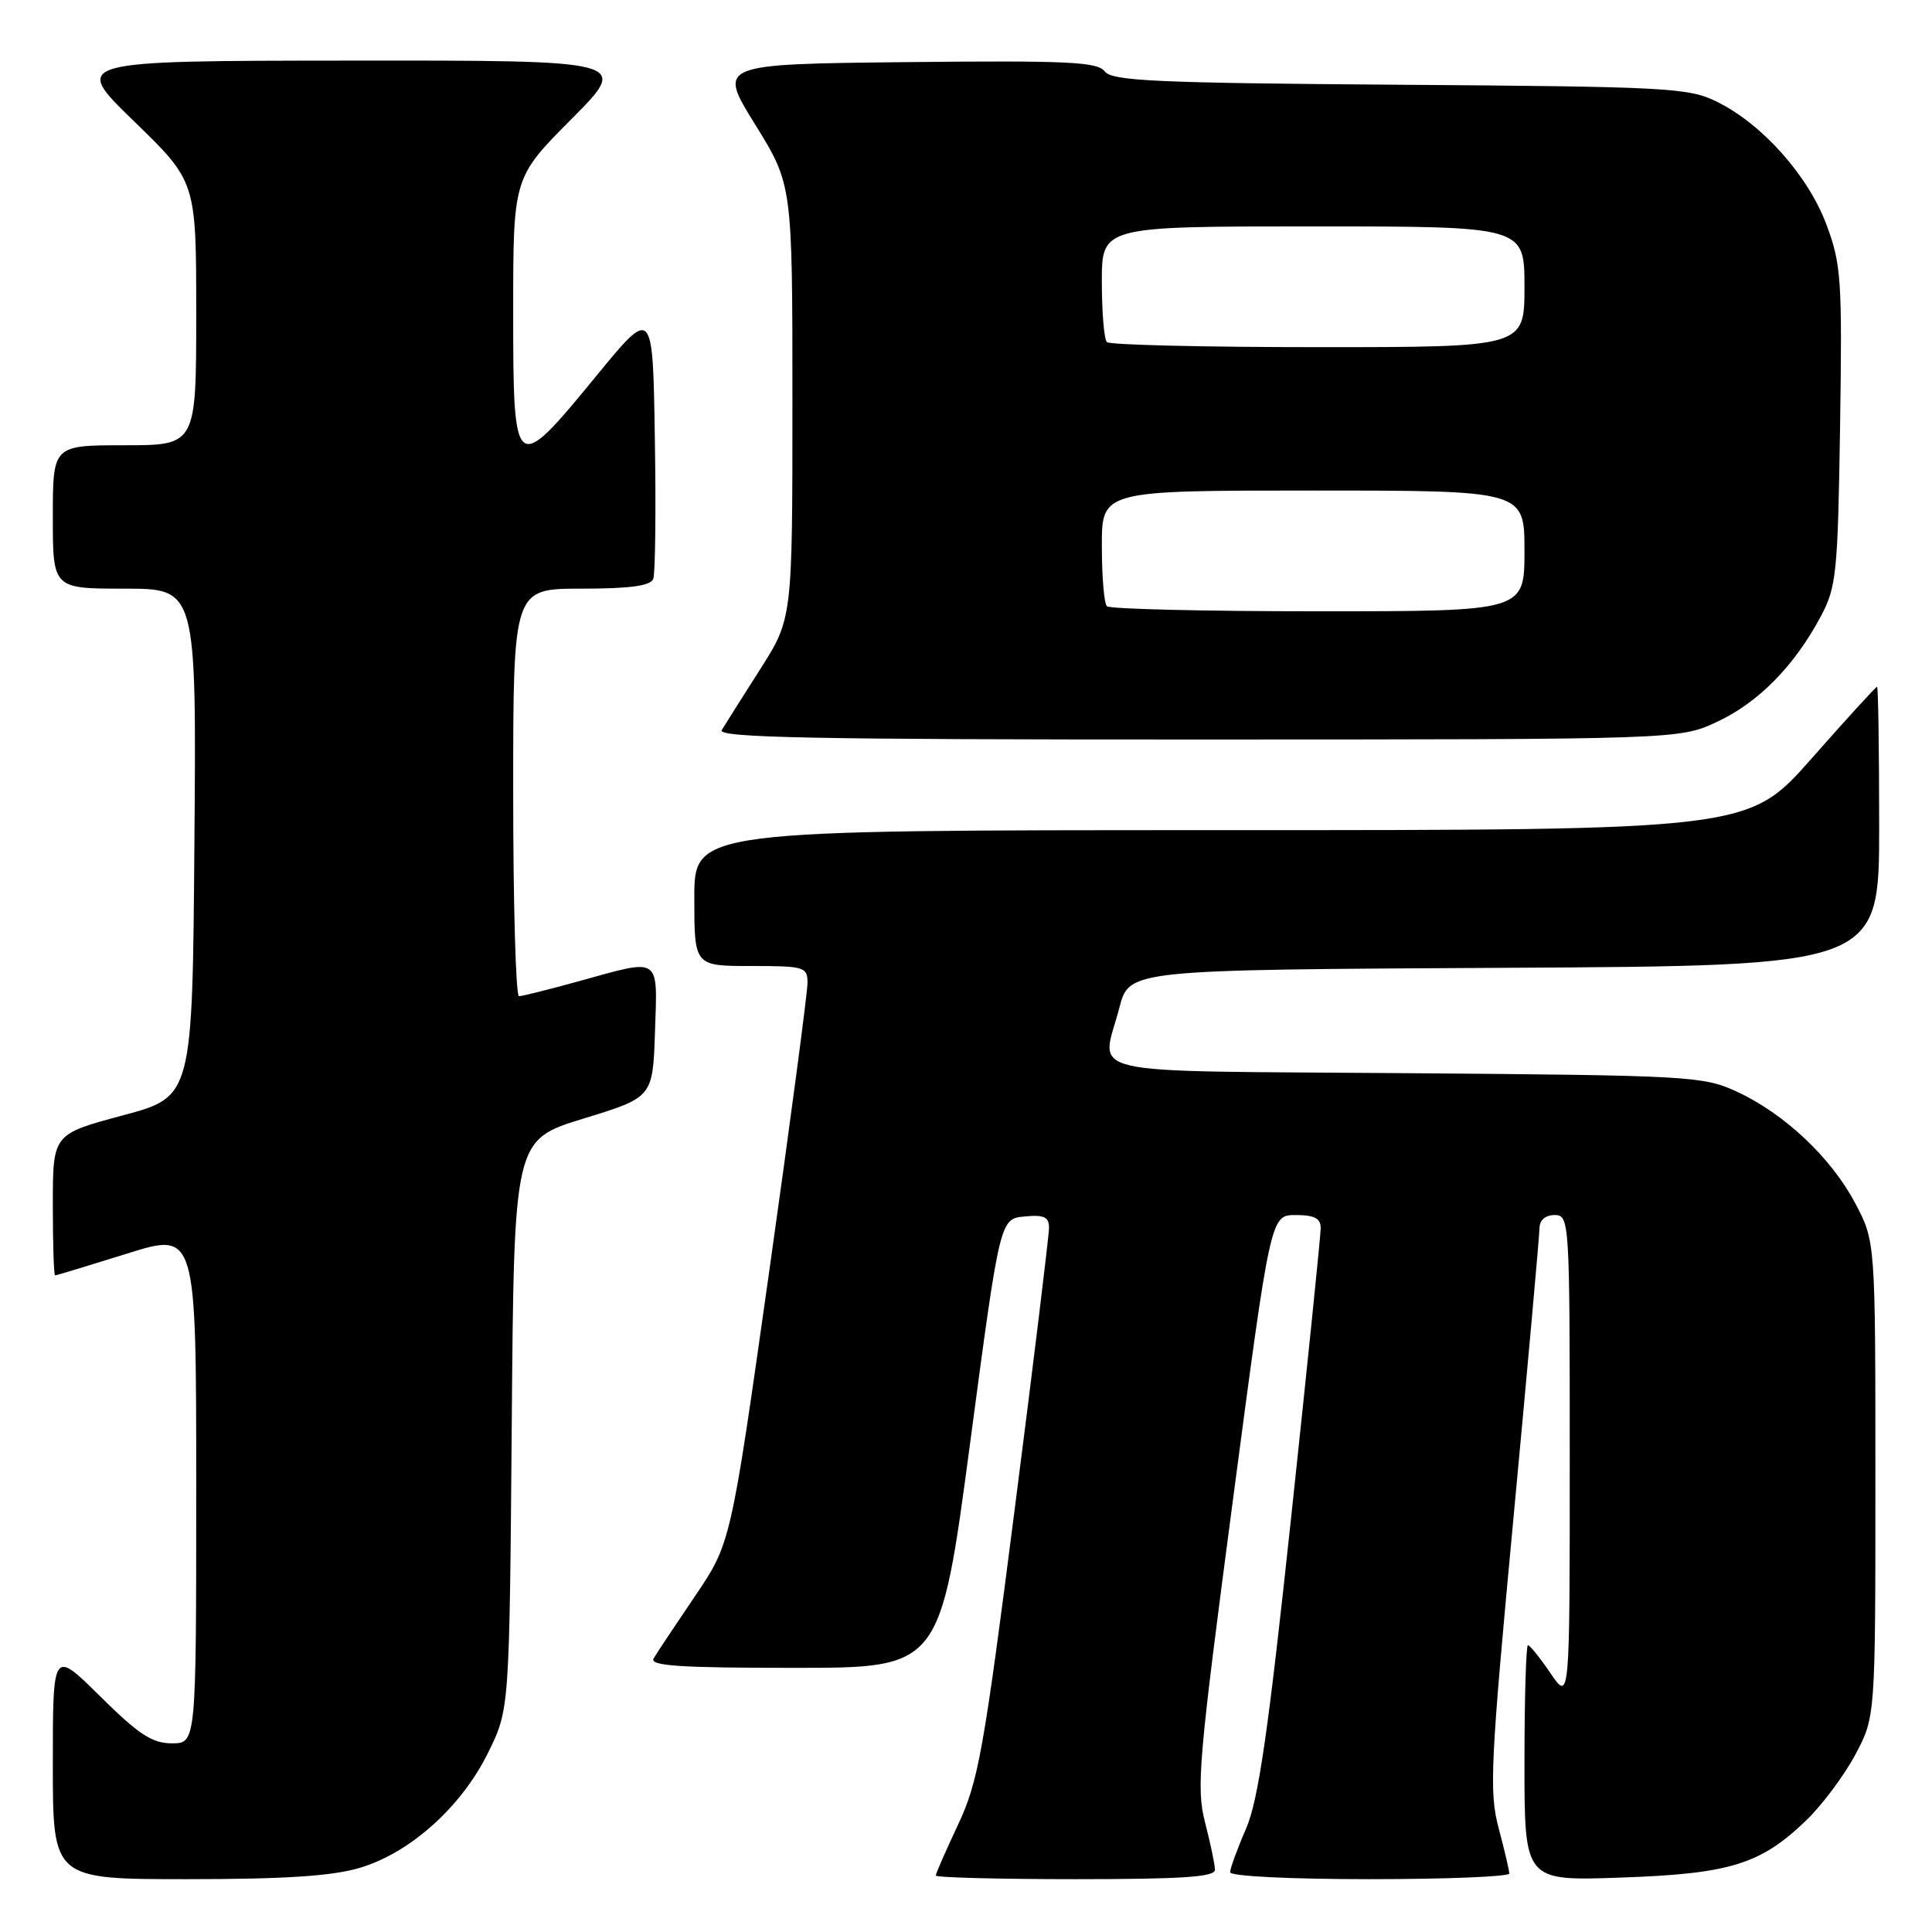 <?xml version="1.0" encoding="UTF-8" standalone="no"?>
<!DOCTYPE svg PUBLIC "-//W3C//DTD SVG 1.1//EN" "http://www.w3.org/Graphics/SVG/1.1/DTD/svg11.dtd" >
<svg xmlns="http://www.w3.org/2000/svg" xmlns:xlink="http://www.w3.org/1999/xlink" version="1.1" viewBox="0 0 256 256">
 <g >
 <path fill="currentColor"
d=" M 47.67 247.50 C 54.35 245.52 61.17 239.40 64.69 232.21 C 67.50 226.50 67.50 226.50 67.81 188.77 C 68.11 151.04 68.11 151.04 77.31 148.22 C 86.50 145.40 86.50 145.40 86.79 136.70 C 87.12 126.62 87.66 126.98 76.76 130.00 C 72.79 131.10 69.19 132.00 68.77 132.00 C 68.35 132.00 68.00 119.85 68.00 105.00 C 68.00 78.00 68.00 78.00 77.03 78.00 C 83.47 78.00 86.20 77.63 86.56 76.71 C 86.83 76.01 86.93 67.61 86.77 58.05 C 86.50 40.68 86.50 40.68 79.00 49.83 C 68.16 63.05 68.00 62.93 68.00 41.27 C 68.00 23.54 68.00 23.54 75.73 15.77 C 83.45 8.00 83.45 8.00 46.48 8.03 C 9.50 8.06 9.50 8.06 17.75 16.06 C 26.00 24.06 26.00 24.06 26.00 41.53 C 26.00 59.00 26.00 59.00 16.50 59.00 C 7.00 59.00 7.00 59.00 7.00 68.50 C 7.00 78.00 7.00 78.00 16.51 78.00 C 26.03 78.00 26.03 78.00 25.76 111.66 C 25.50 145.33 25.50 145.33 16.25 147.80 C 7.00 150.28 7.00 150.28 7.00 159.64 C 7.00 164.79 7.13 169.00 7.30 169.00 C 7.46 169.00 11.74 167.70 16.80 166.12 C 26.00 163.23 26.00 163.23 26.00 197.12 C 26.00 231.00 26.00 231.00 22.78 231.00 C 20.16 231.00 18.37 229.82 13.28 224.78 C 7.00 218.56 7.00 218.56 7.00 233.78 C 7.00 249.00 7.00 249.00 24.82 249.00 C 37.72 249.00 44.03 248.59 47.67 247.50 Z  M 160.99 247.75 C 160.98 247.06 160.39 244.25 159.68 241.50 C 158.49 236.93 158.81 233.27 163.37 198.75 C 168.36 161.00 168.36 161.00 171.68 161.00 C 174.18 161.00 175.00 161.43 175.00 162.75 C 174.99 163.71 173.24 180.93 171.09 201.00 C 168.03 229.68 166.74 238.54 165.10 242.33 C 163.94 244.99 163.00 247.58 163.00 248.08 C 163.00 248.61 170.95 249.00 181.50 249.00 C 191.68 249.00 199.99 248.66 199.99 248.25 C 199.98 247.84 199.35 245.13 198.58 242.24 C 197.30 237.45 197.48 233.75 200.58 200.74 C 202.45 180.81 203.98 163.71 203.99 162.75 C 204.00 161.67 204.77 161.00 206.00 161.00 C 207.96 161.00 208.00 161.67 208.00 193.23 C 208.00 225.46 208.00 225.46 205.46 221.73 C 204.07 219.68 202.72 218.00 202.46 218.00 C 202.21 218.00 202.00 225.03 202.00 233.62 C 202.00 249.24 202.00 249.24 214.75 248.79 C 229.24 248.29 233.29 247.04 239.34 241.20 C 241.45 239.17 244.37 235.25 245.84 232.50 C 248.50 227.50 248.50 227.50 248.50 196.00 C 248.50 164.50 248.50 164.50 245.83 159.44 C 242.63 153.39 236.46 147.57 230.12 144.64 C 225.69 142.59 223.89 142.49 186.25 142.20 C 141.98 141.85 145.93 142.76 148.33 133.50 C 149.63 128.50 149.63 128.50 199.32 128.24 C 249.00 127.98 249.00 127.98 249.00 109.49 C 249.00 99.32 248.87 91.00 248.72 91.00 C 248.56 91.00 244.66 95.27 240.05 100.50 C 231.67 110.00 231.67 110.00 161.83 110.00 C 92.00 110.00 92.00 110.00 92.00 119.00 C 92.00 128.00 92.00 128.00 99.50 128.00 C 106.61 128.00 107.00 128.12 107.00 130.25 C 107.00 131.49 104.72 148.70 101.92 168.50 C 96.83 204.50 96.83 204.50 92.09 211.50 C 89.48 215.35 87.01 219.06 86.61 219.75 C 86.04 220.73 90.03 221.00 105.23 221.00 C 124.58 221.00 124.58 221.00 128.54 191.25 C 132.50 161.50 132.50 161.50 135.75 161.19 C 138.34 160.94 139.00 161.24 139.00 162.69 C 139.00 163.68 136.96 180.47 134.45 200.00 C 130.35 232.05 129.62 236.11 126.95 241.77 C 125.33 245.22 124.00 248.25 124.00 248.52 C 124.00 248.78 132.32 249.00 142.50 249.00 C 156.64 249.00 161.00 248.71 160.99 247.75 Z  M 227.51 95.65 C 232.98 93.10 237.74 88.27 241.24 81.72 C 243.34 77.79 243.52 76.05 243.82 56.47 C 244.11 37.02 243.98 35.02 242.01 29.75 C 239.57 23.25 233.52 16.45 227.50 13.48 C 223.76 11.63 221.03 11.48 185.50 11.23 C 153.15 11.00 147.33 10.73 146.38 9.46 C 145.42 8.19 141.49 8.01 120.18 8.23 C 95.10 8.50 95.10 8.50 100.05 16.48 C 105.00 24.47 105.00 24.47 105.00 53.22 C 105.00 81.98 105.00 81.98 100.69 88.74 C 98.32 92.46 96.04 96.06 95.63 96.75 C 95.03 97.74 107.91 98.00 158.69 97.99 C 222.50 97.98 222.50 97.98 227.51 95.65 Z  M 146.67 80.33 C 146.30 79.97 146.00 76.37 146.00 72.33 C 146.00 65.00 146.00 65.00 174.00 65.00 C 202.00 65.00 202.00 65.00 202.00 73.00 C 202.00 81.00 202.00 81.00 174.67 81.00 C 159.63 81.00 147.03 80.70 146.67 80.33 Z  M 146.67 45.33 C 146.30 44.97 146.00 41.37 146.00 37.33 C 146.00 30.00 146.00 30.00 174.00 30.00 C 202.00 30.00 202.00 30.00 202.00 38.00 C 202.00 46.00 202.00 46.00 174.67 46.00 C 159.63 46.00 147.03 45.70 146.67 45.33 Z "/>
</g>
</svg>